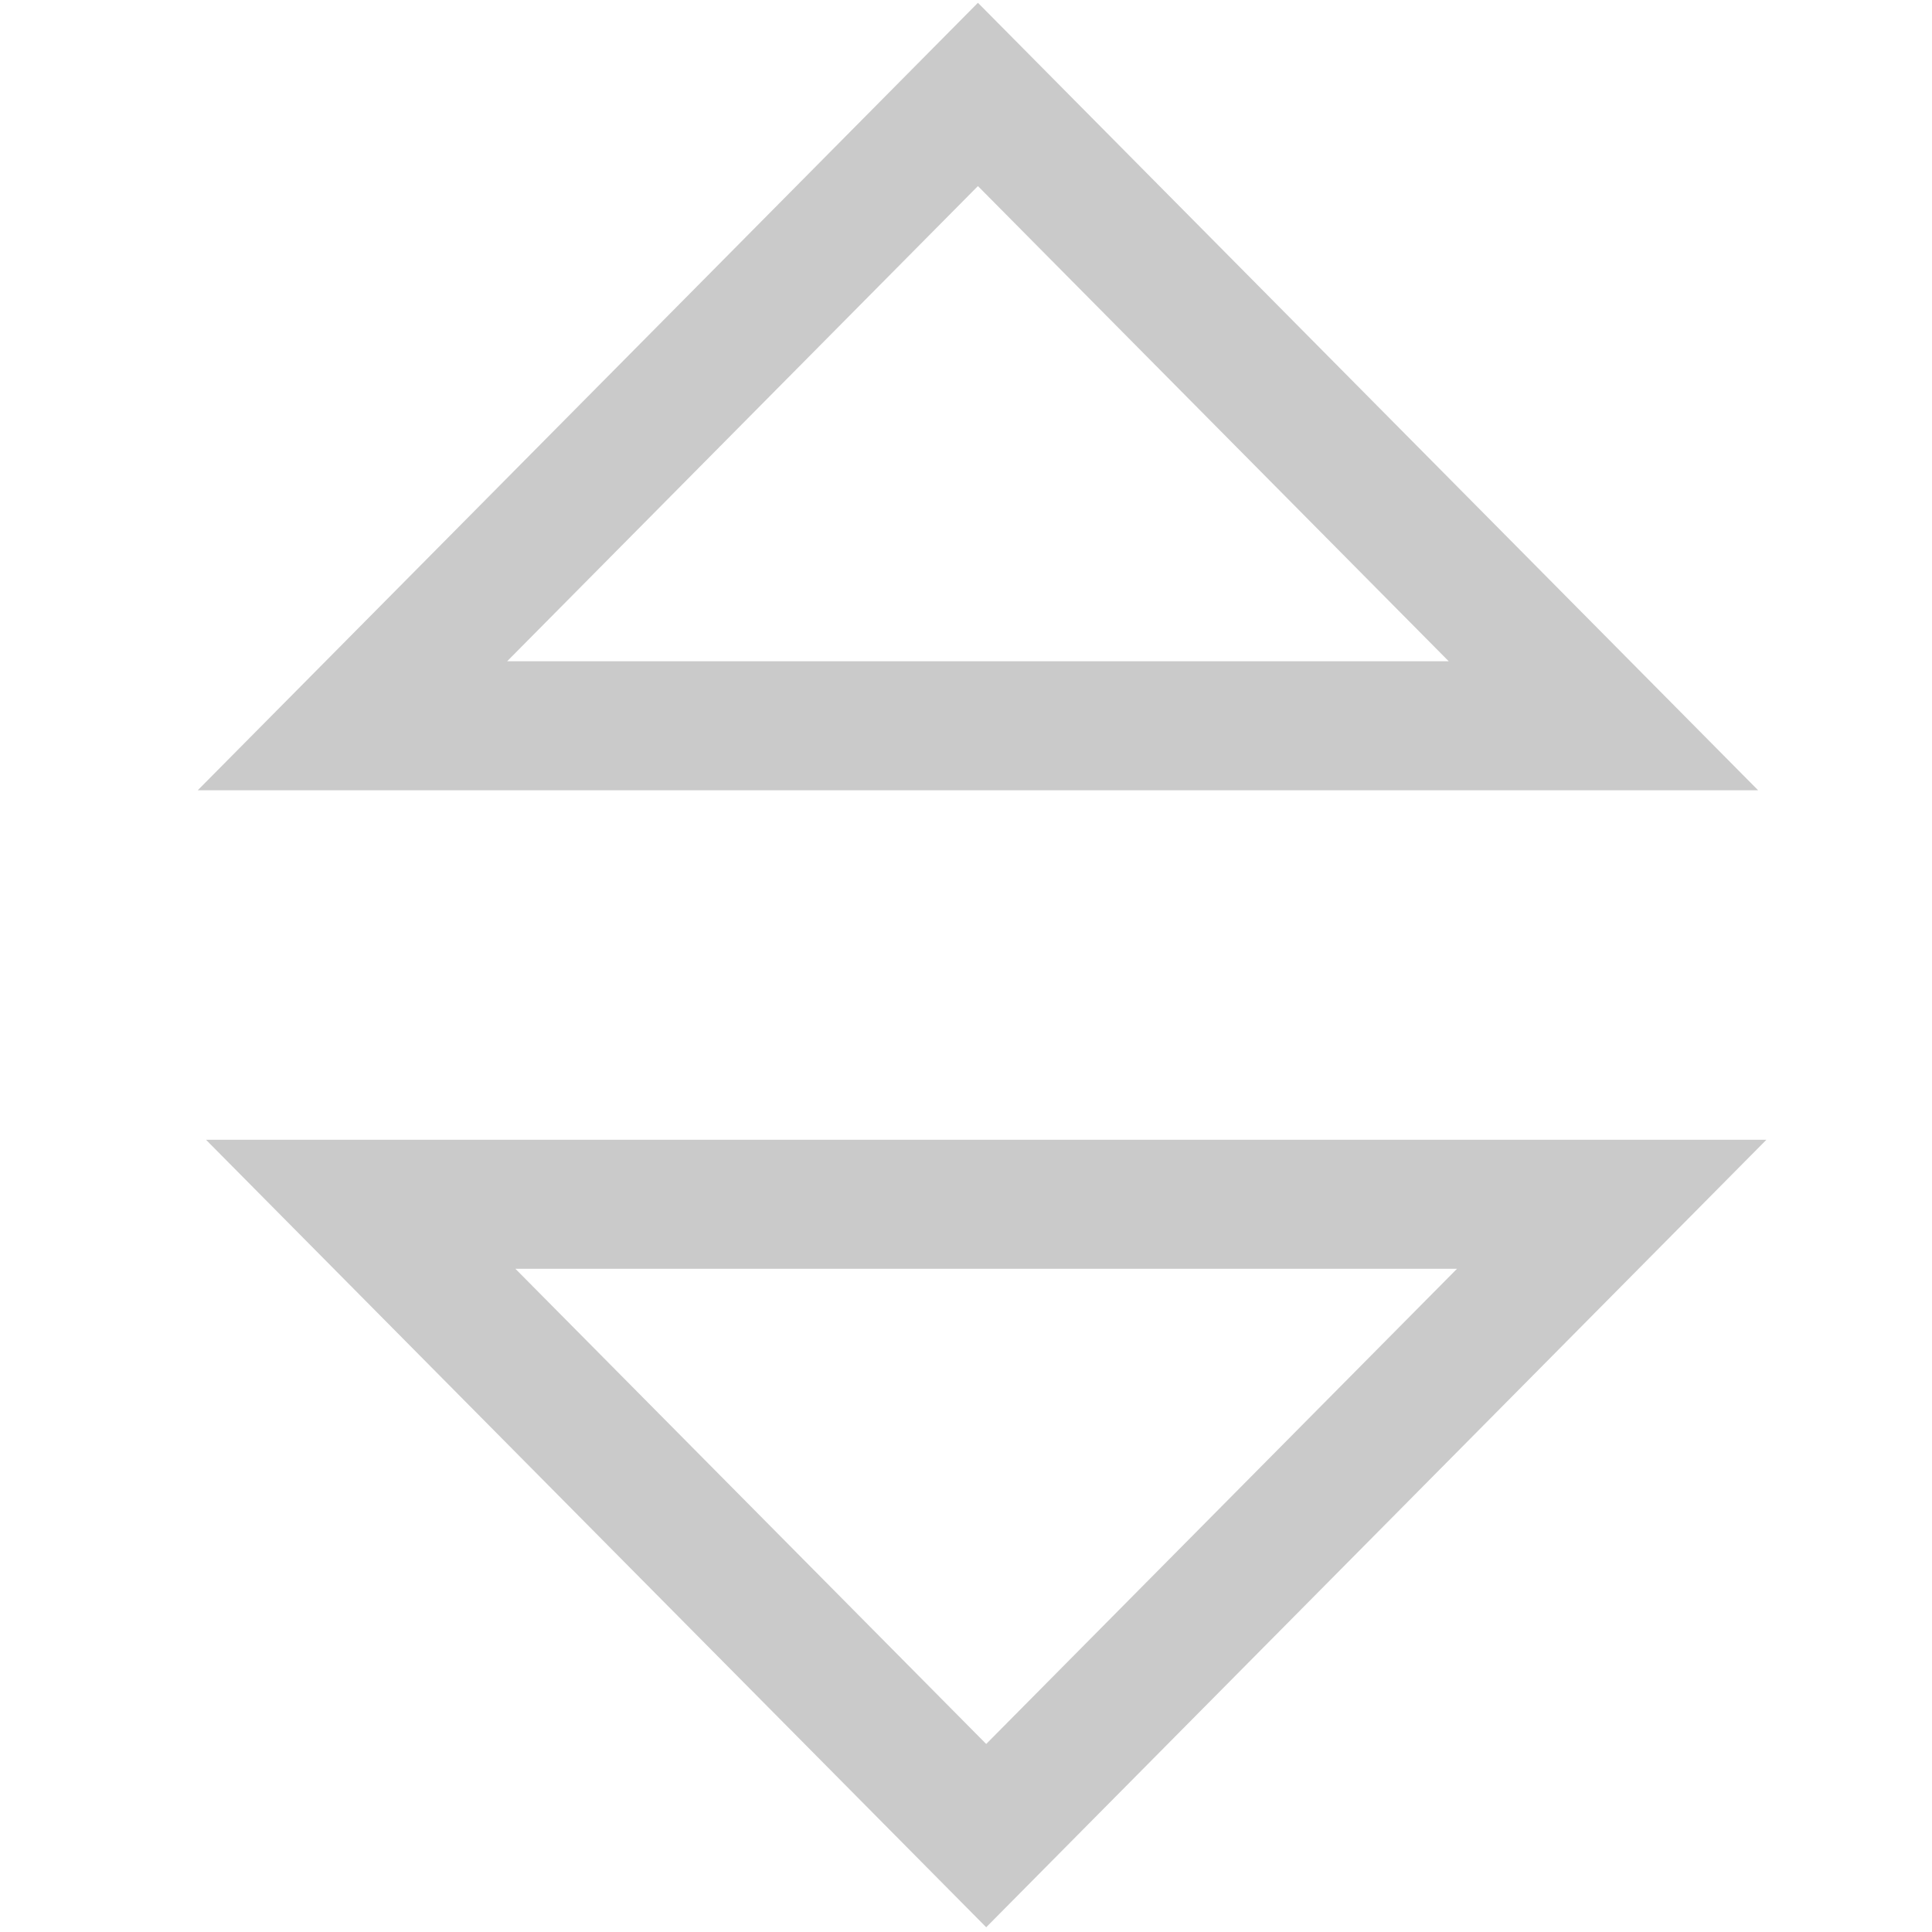 <svg xmlns="http://www.w3.org/2000/svg" width="15" height="15" viewBox="0 0 3.969 3.969">
  <path style="fill:none;stroke:#cacaca;stroke-width:.265;stroke-linecap:round;stroke-linejoin:miter;stroke-miterlimit:4;stroke-dasharray:none;stroke-opacity:1" d="M3.311 2.474H.741l1.285 1.297ZM2.009.194.724 1.491h2.57z"/>
</svg>
